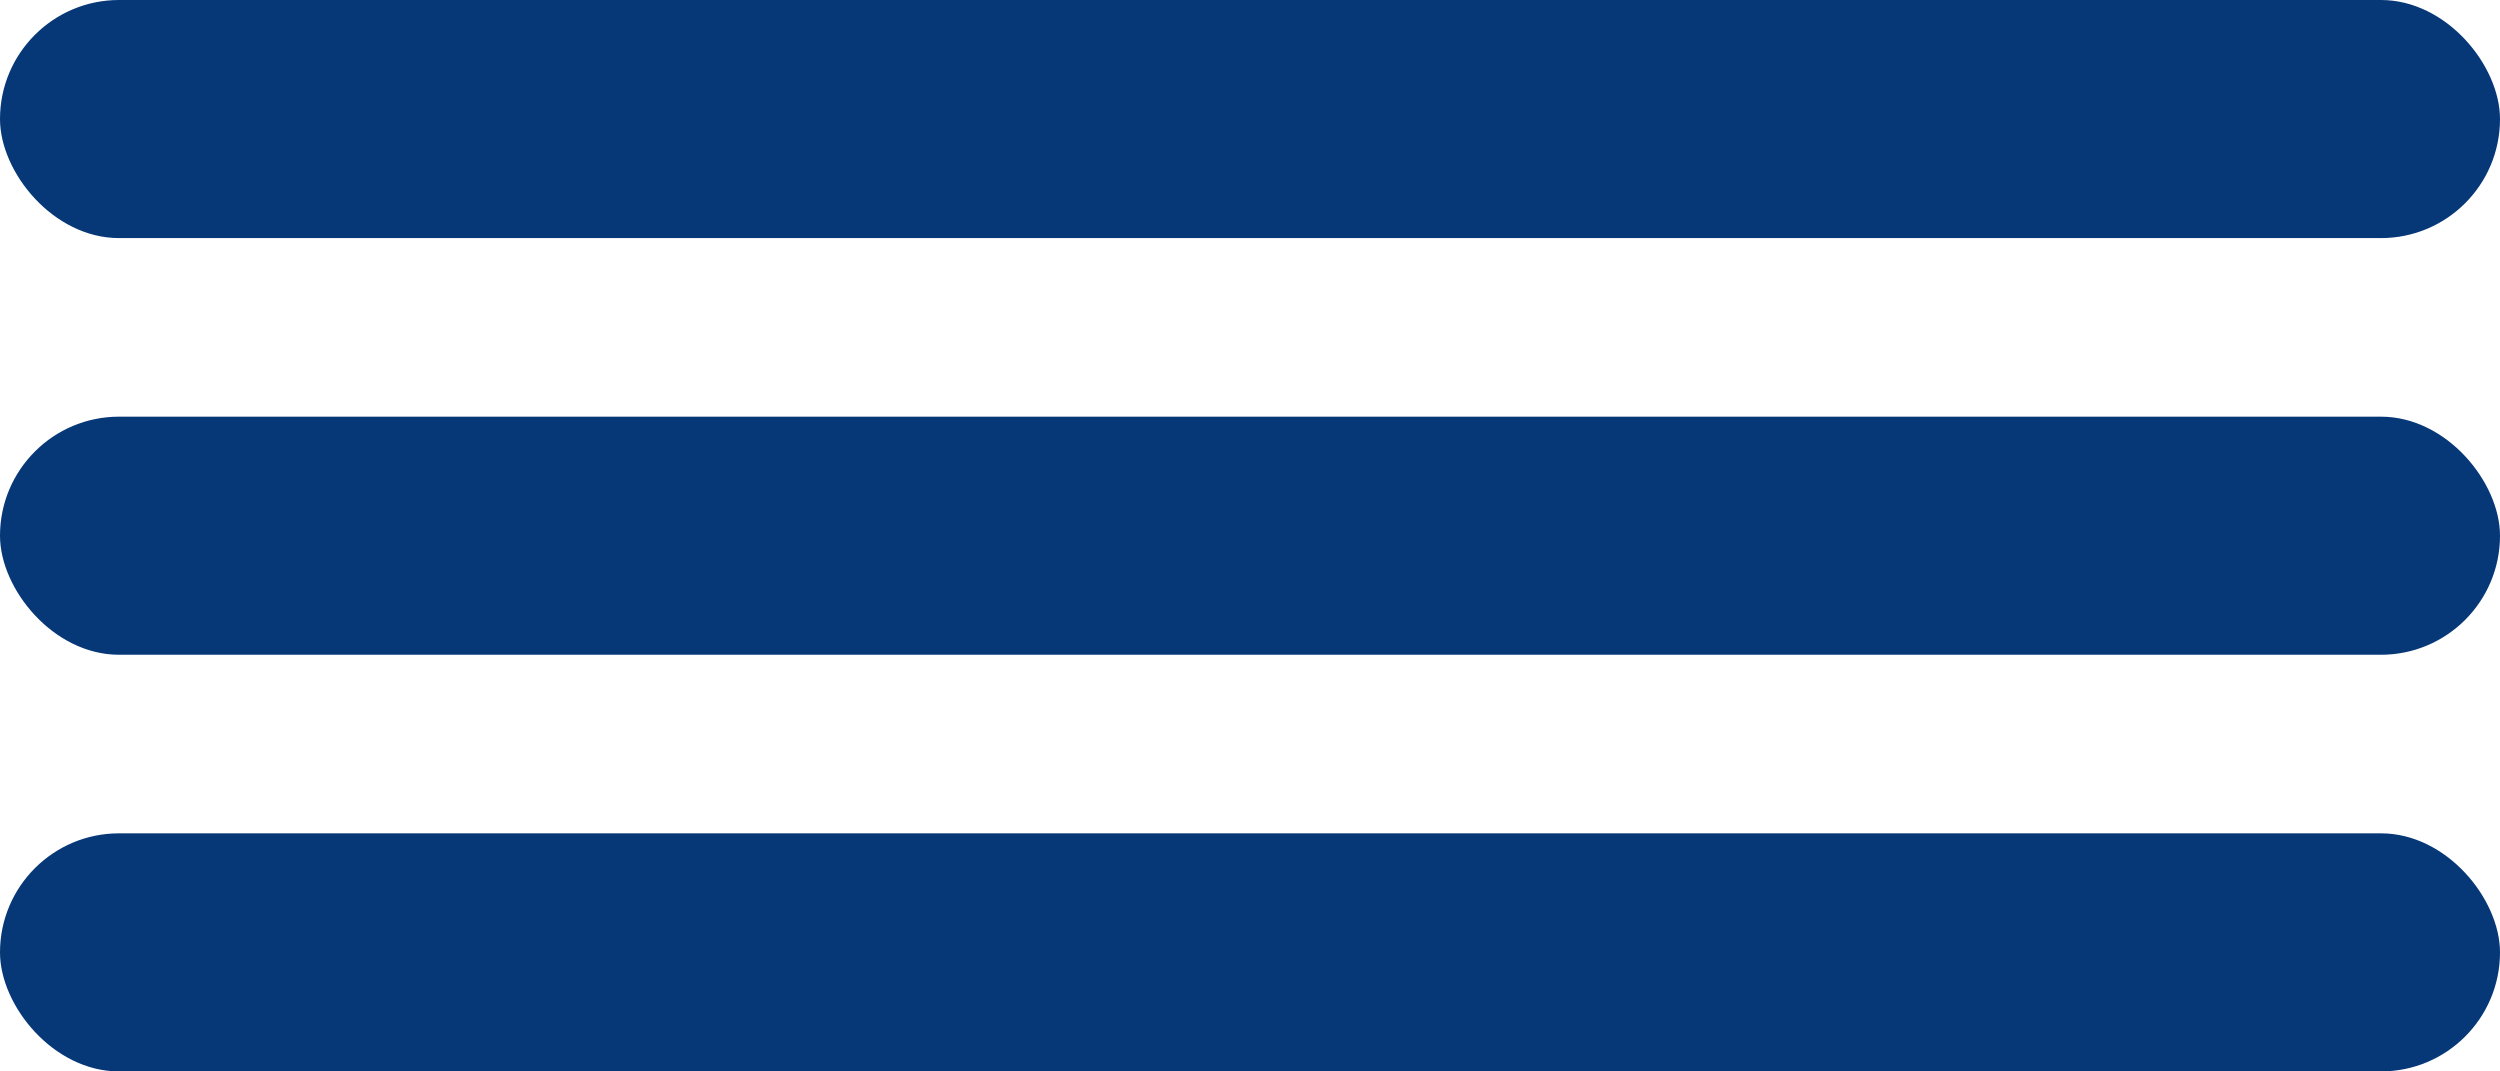 <svg width="42" height="18" viewBox="0 0 42 18" fill="none" xmlns="http://www.w3.org/2000/svg">
<rect width="42" height="4" rx="2" fill="#063776"/>
<rect y="7" width="42" height="4" rx="2" fill="#063776"/>
<rect y="14" width="42" height="4" rx="2" fill="#063776"/>
</svg>
